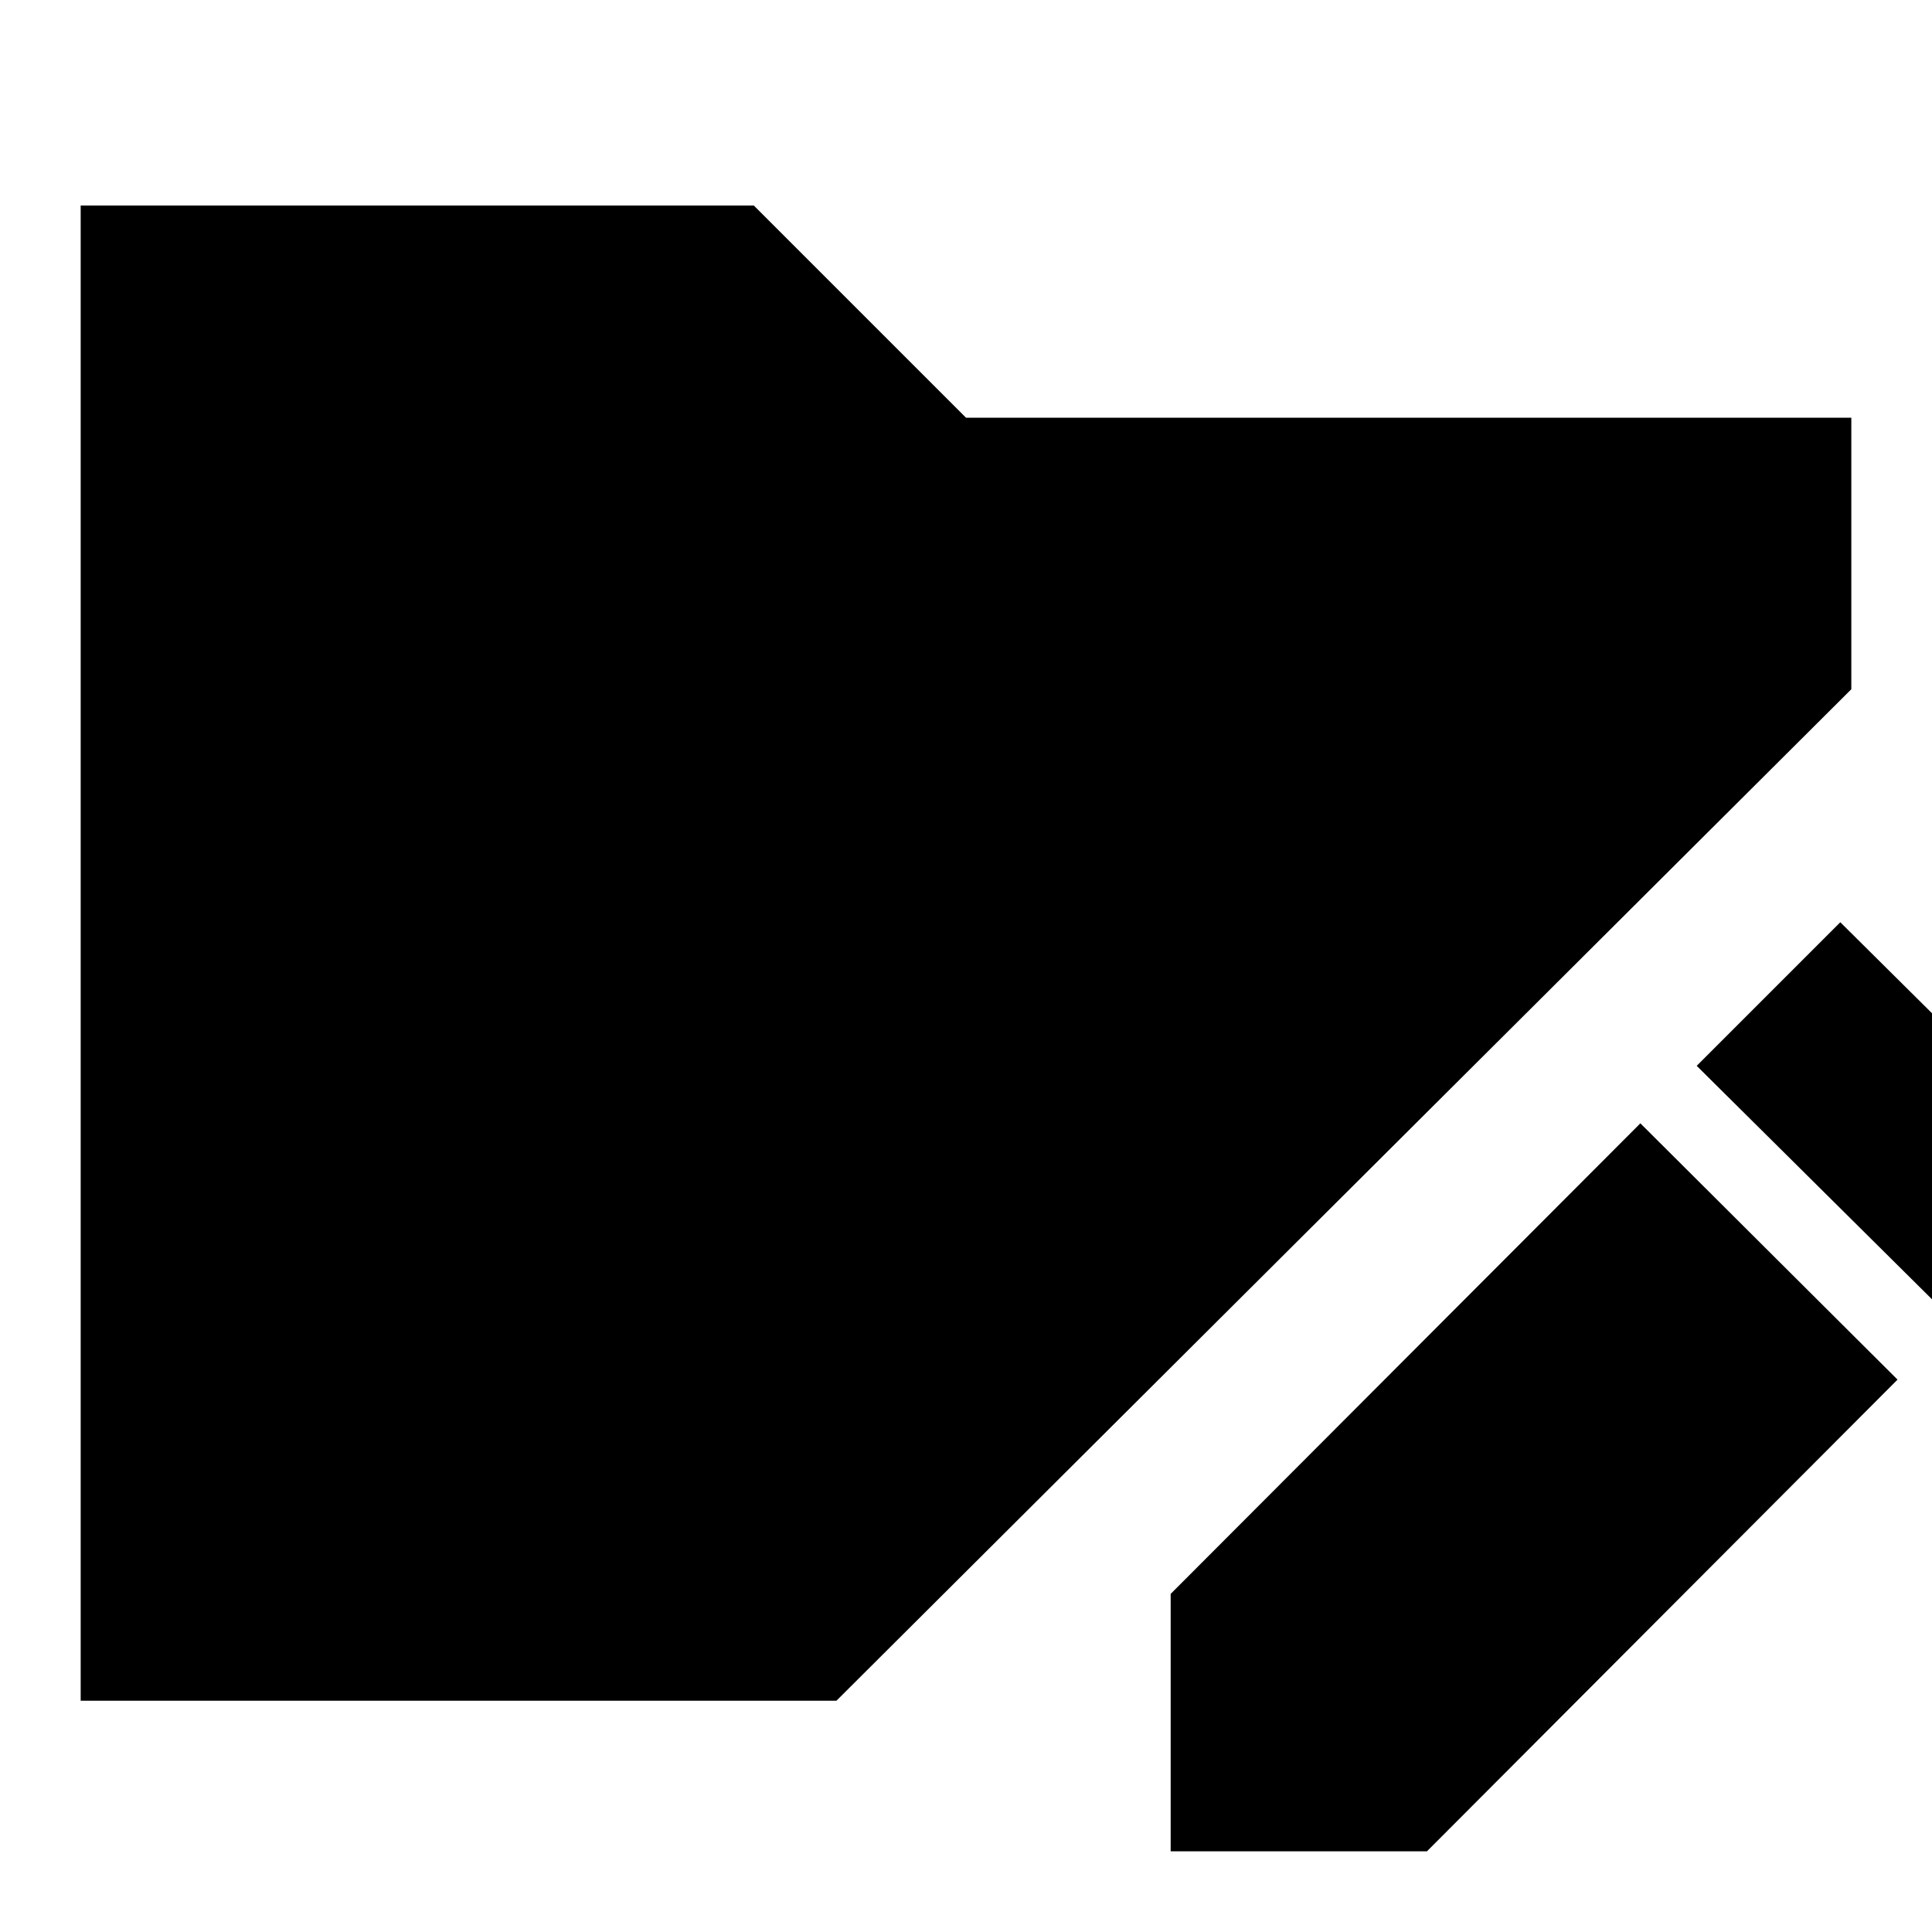 <svg xmlns="http://www.w3.org/2000/svg" height="24" viewBox="0 96 960 960" width="24"><path d="M581.696 1015.91V888l233.391-233.826L942.87 781.522 709.044 1015.91H581.696Zm389.739-262.953L843.087 625.609l71.348-71.349 128.345 127.349-71.345 71.348ZM40.087 941.087V198.13h334.478L480 303.565h439.913v134.913L415.609 941.087H40.087Z"/></svg>